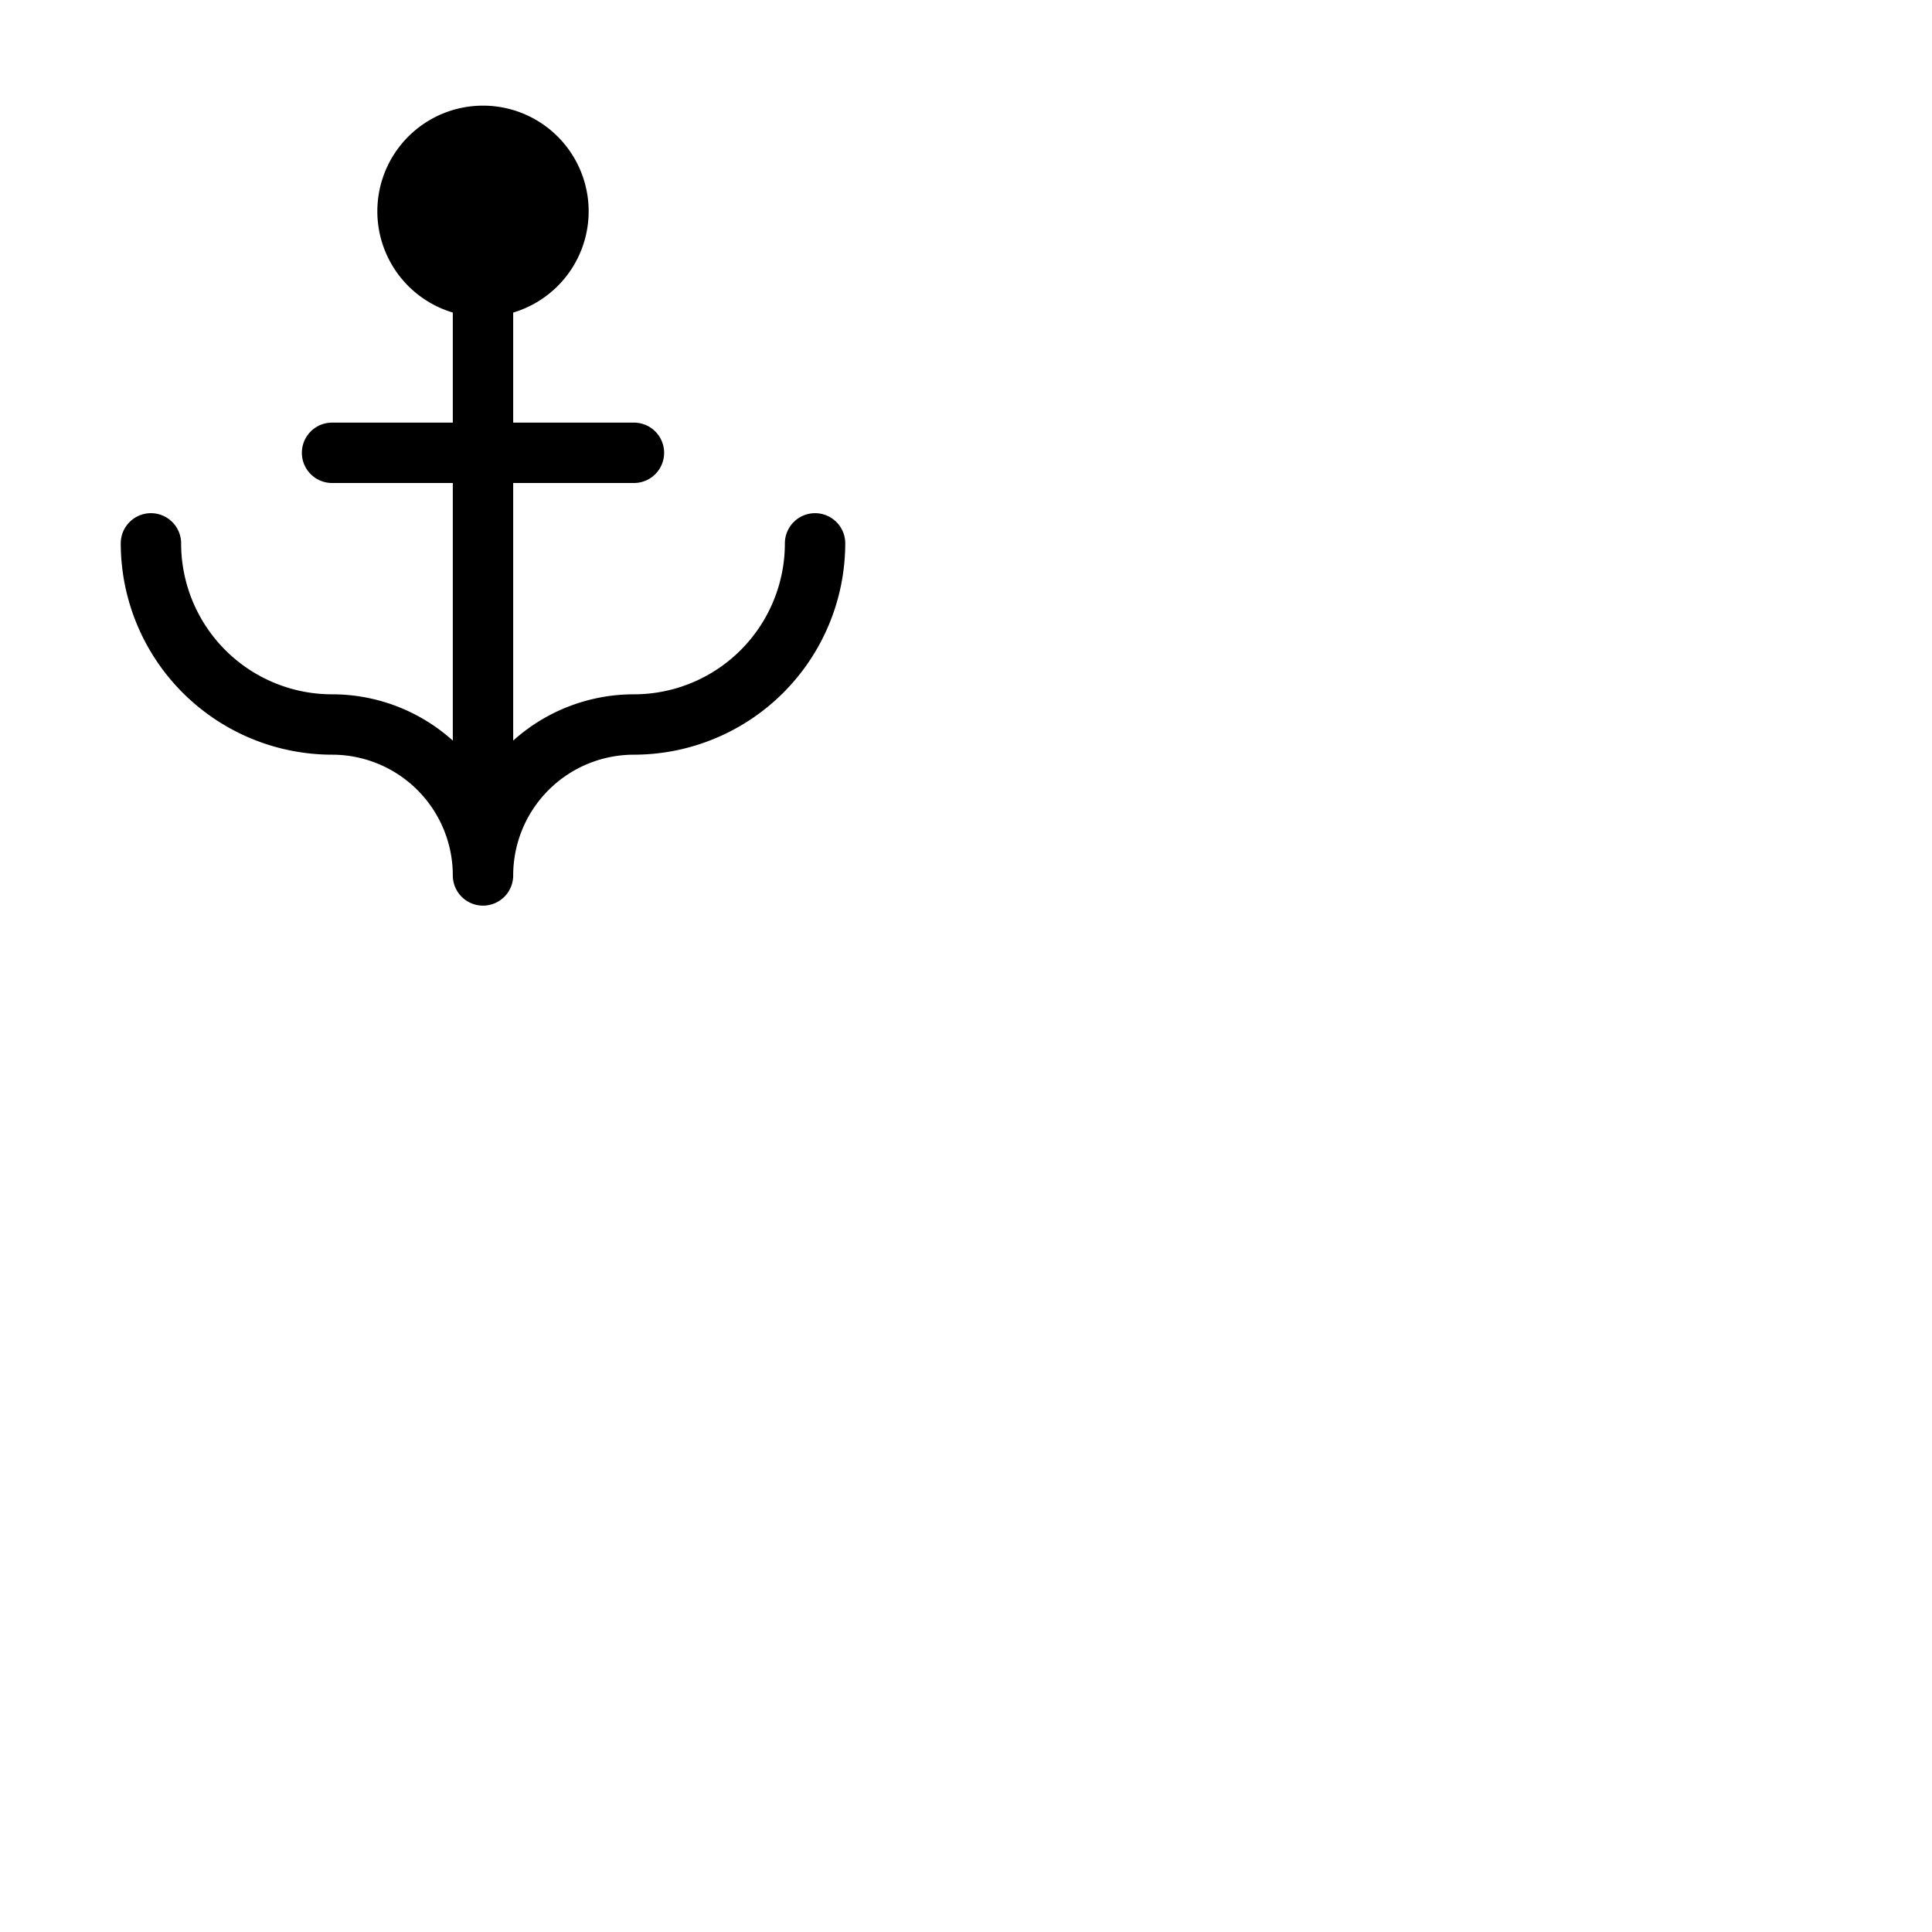 <svg xmlns="http://www.w3.org/2000/svg" version="1.1" viewBox="0 0 512 512" fill="currentColor"><path fill="currentColor" d="M224 144a56.06 56.06 0 0 1-56 56a32 32 0 0 0-32 32a8 8 0 0 1-16 0a32 32 0 0 0-32-32a56.06 56.06 0 0 1-56-56a8 8 0 0 1 16 0a40 40 0 0 0 40 40a47.79 47.79 0 0 1 32 12.27V128H88a8 8 0 0 1 0-16h32V82.83a28 28 0 1 1 16 0V112h32a8 8 0 0 1 0 16h-32v68.27A47.79 47.79 0 0 1 168 184a40 40 0 0 0 40-40a8 8 0 0 1 16 0"/></svg>